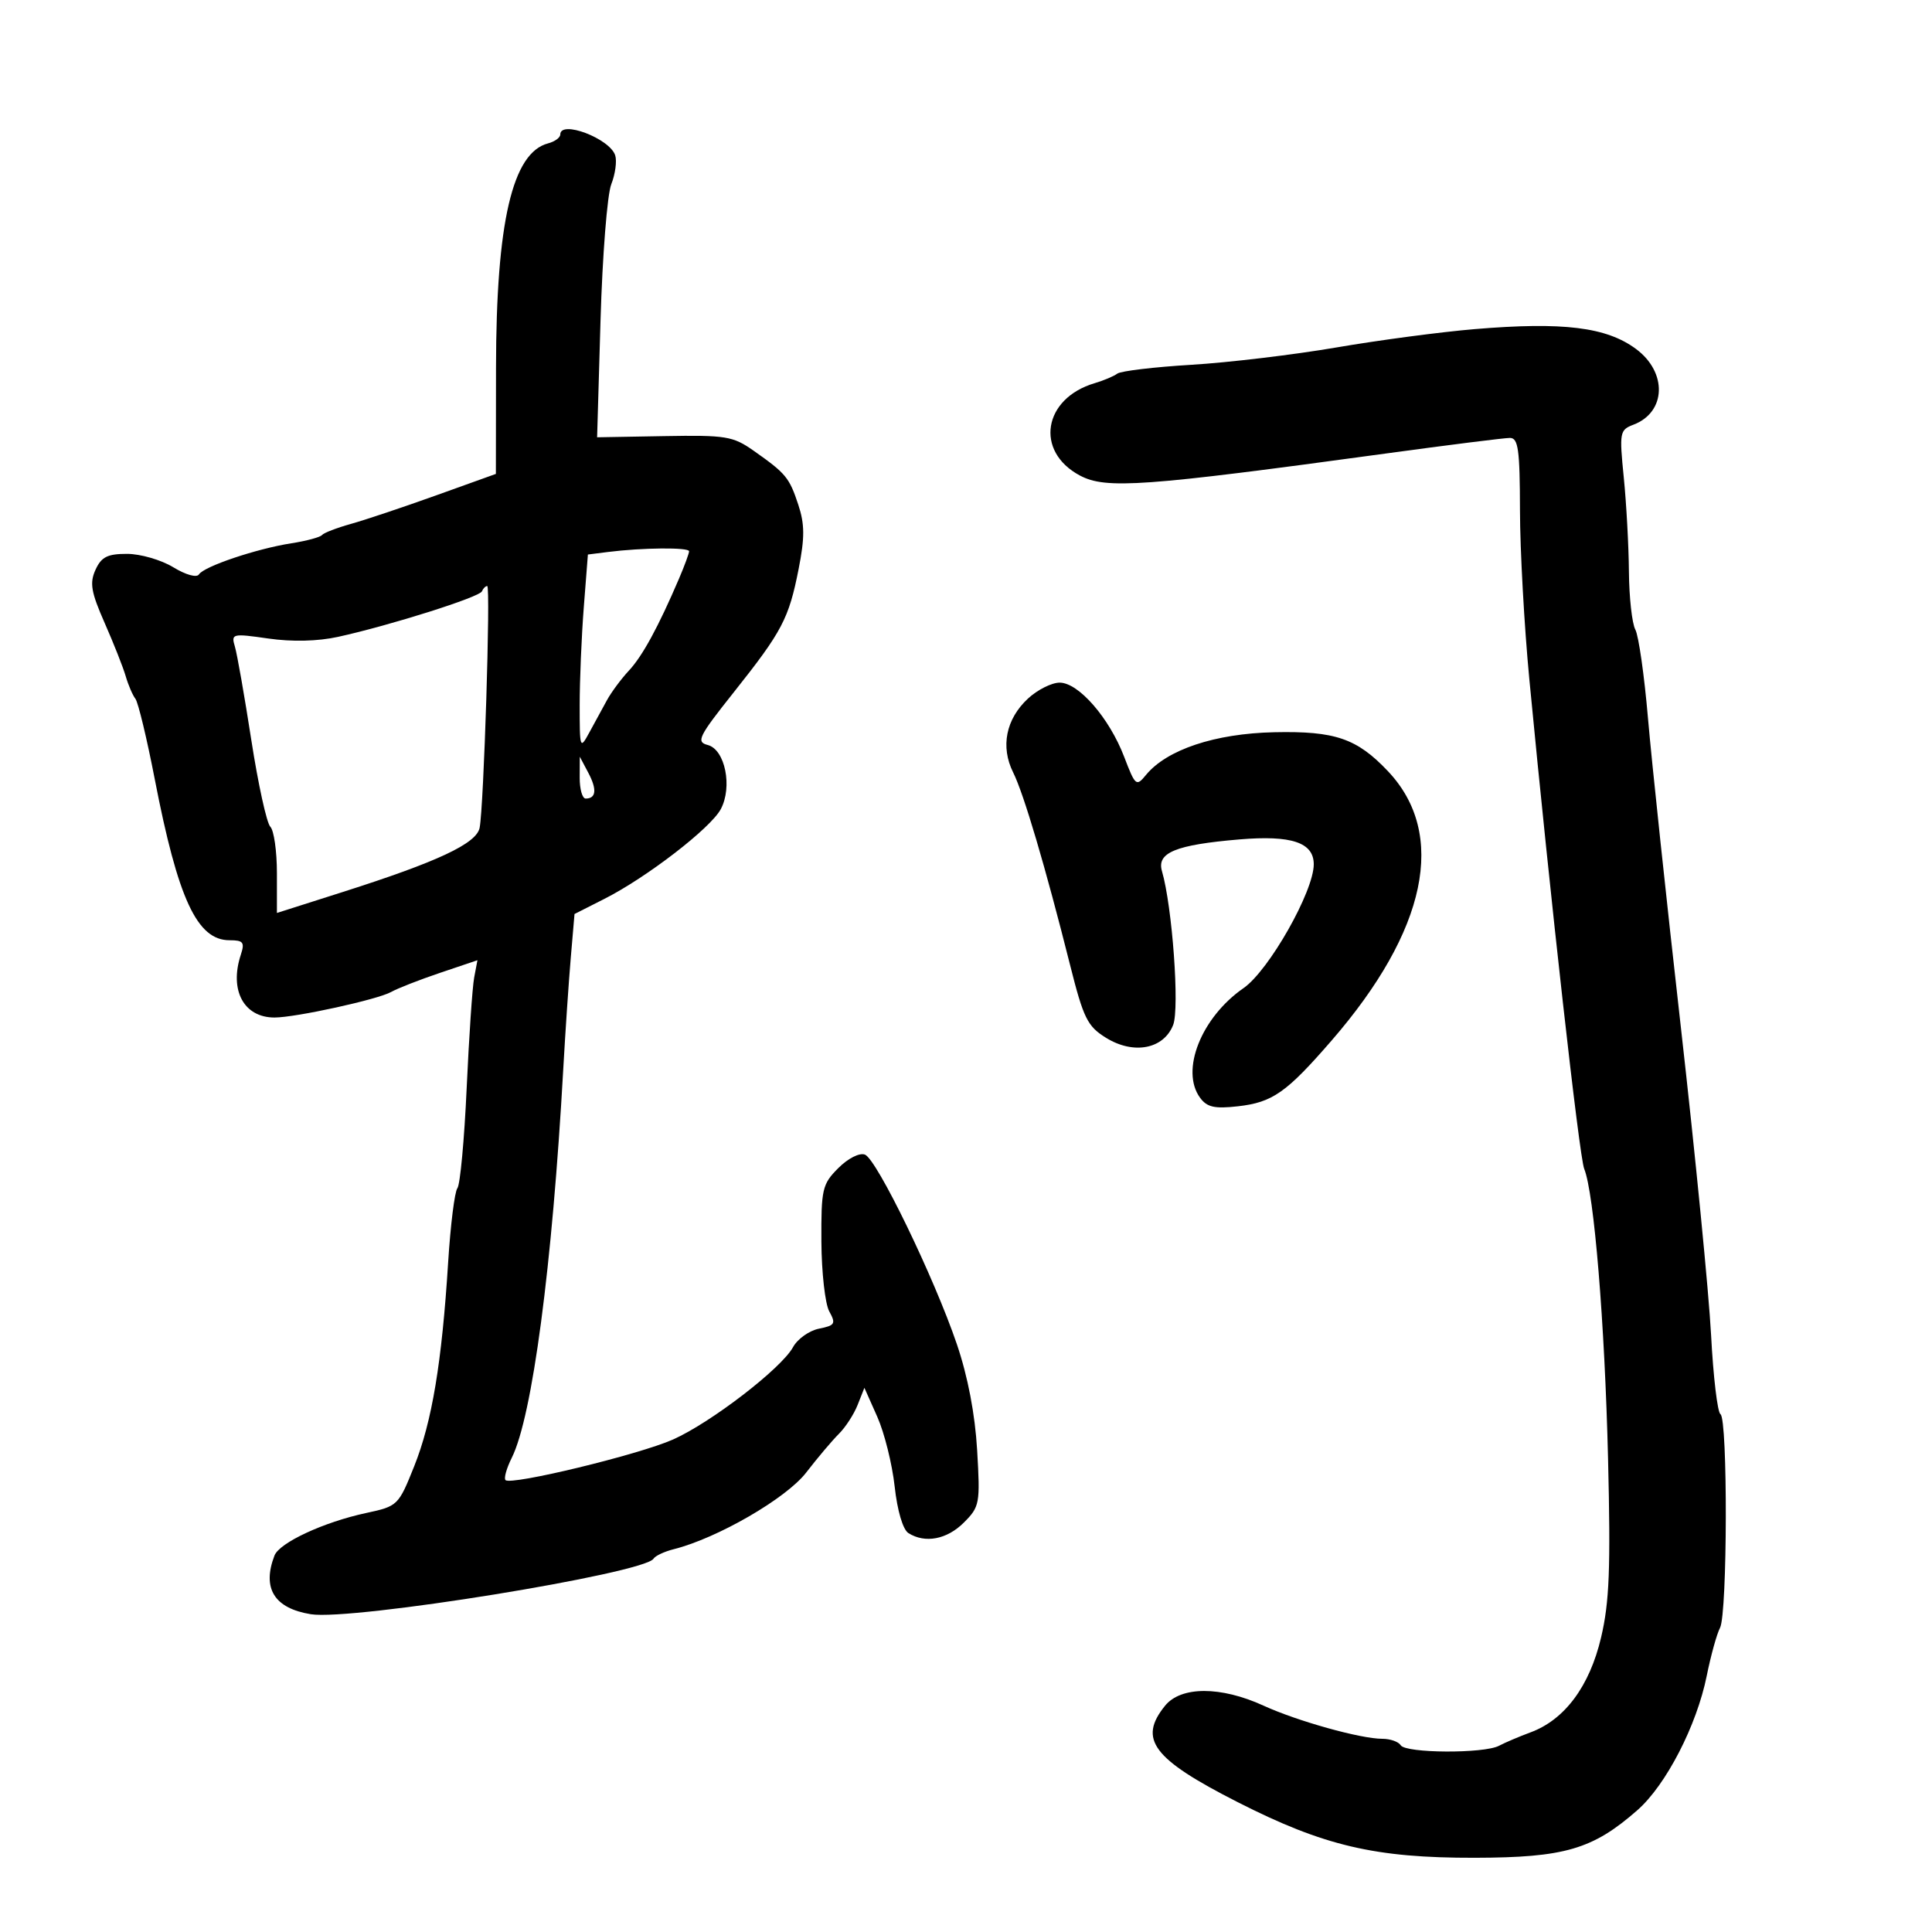 <svg xmlns="http://www.w3.org/2000/svg" width="300" height="300" viewBox="0 0 300 300" version="1.1">
	<path d="M 87 20.883 C 87 21.369, 86.146 21.990, 85.102 22.263 C 79.559 23.713, 77.049 34.515, 77.021 57.044 L 77 73.589 67.750 76.911 C 62.663 78.738, 56.700 80.735, 54.500 81.349 C 52.300 81.963, 50.275 82.742, 50 83.081 C 49.725 83.419, 47.588 83.995, 45.250 84.360 C 39.829 85.206, 31.681 87.949, 30.895 89.191 C 30.548 89.741, 28.849 89.268, 26.895 88.077 C 25.028 86.939, 21.803 86.006, 19.729 86.004 C 16.685 86.001, 15.740 86.477, 14.830 88.474 C 13.895 90.527, 14.136 91.929, 16.248 96.724 C 17.648 99.901, 19.120 103.625, 19.519 105 C 19.918 106.375, 20.596 107.950, 21.024 108.500 C 21.453 109.050, 22.806 114.675, 24.032 121 C 27.638 139.611, 30.605 146, 35.640 146 C 37.780 146, 38.029 146.320, 37.394 148.250 C 35.580 153.761, 37.855 158, 42.626 158 C 45.899 158, 58.680 155.200, 60.737 154.032 C 61.707 153.482, 65.118 152.148, 68.318 151.067 L 74.136 149.104 73.628 151.802 C 73.349 153.286, 72.824 161.025, 72.462 169 C 72.100 176.975, 71.453 183.950, 71.025 184.500 C 70.597 185.050, 69.951 190.225, 69.589 196 C 68.614 211.568, 67.083 220.767, 64.315 227.684 C 61.877 233.776, 61.766 233.885, 56.860 234.937 C 50.274 236.349, 43.387 239.548, 42.618 241.553 C 40.667 246.637, 42.588 249.734, 48.261 250.655 C 54.647 251.691, 100.059 244.332, 101.481 242.031 C 101.756 241.586, 103.159 240.926, 104.599 240.565 C 111.394 238.859, 122.091 232.670, 125.190 228.650 C 126.950 226.367, 129.230 223.669, 130.256 222.654 C 131.283 221.639, 132.595 219.614, 133.173 218.154 L 134.223 215.500 136.225 220 C 137.326 222.475, 138.540 227.345, 138.923 230.823 C 139.338 234.593, 140.201 237.515, 141.059 238.058 C 143.645 239.694, 147.041 239.050, 149.664 236.427 C 152.129 233.962, 152.216 233.486, 151.730 225.177 C 151.403 219.587, 150.284 213.738, 148.585 208.736 C 145.061 198.367, 136.154 179.996, 134.306 179.287 C 133.461 178.963, 131.684 179.864, 130.163 181.388 C 127.677 183.878, 127.503 184.636, 127.546 192.778 C 127.572 197.575, 128.122 202.459, 128.768 203.631 C 129.823 205.544, 129.660 205.818, 127.176 206.315 C 125.654 206.619, 123.838 207.910, 123.142 209.184 C 121.335 212.487, 110.392 220.908, 104.500 223.529 C 99.231 225.873, 79.354 230.688, 78.495 229.828 C 78.218 229.551, 78.655 227.994, 79.466 226.369 C 82.660 219.966, 85.753 196.618, 87.463 166 C 87.786 160.225, 88.311 152.446, 88.630 148.714 L 89.210 141.927 93.870 139.566 C 100.437 136.238, 110.338 128.605, 111.919 125.651 C 113.769 122.195, 112.594 116.389, 109.904 115.685 C 108.056 115.202, 108.451 114.402, 113.952 107.480 C 121.459 98.033, 122.493 96.066, 124.013 88.337 C 124.971 83.469, 124.960 81.409, 123.960 78.377 C 122.563 74.146, 122.049 73.524, 117.019 69.985 C 113.813 67.728, 112.719 67.550, 103.129 67.719 L 92.719 67.902 93.251 49.701 C 93.544 39.690, 94.293 30.203, 94.917 28.618 C 95.541 27.033, 95.815 25.008, 95.527 24.118 C 94.680 21.504, 87 18.591, 87 20.883 M 229 51.104 C 223.775 51.540, 214.100 52.823, 207.500 53.956 C 200.900 55.088, 190.775 56.298, 185 56.644 C 179.225 56.990, 174.050 57.607, 173.500 58.014 C 172.950 58.422, 171.375 59.087, 170 59.493 C 161.974 61.860, 160.646 70.088, 167.684 73.837 C 171.722 75.987, 177.493 75.572, 215.205 70.419 C 224.943 69.089, 233.606 68, 234.455 68 C 235.755 68, 236.003 69.781, 236.021 79.250 C 236.032 85.438, 236.687 97.250, 237.477 105.500 C 240.738 139.561, 245.229 179.631, 245.995 181.500 C 247.525 185.233, 249.187 205.424, 249.698 226.500 C 250.112 243.554, 249.909 248.771, 248.615 254.265 C 246.831 261.840, 242.970 267.037, 237.669 268.996 C 235.926 269.640, 233.719 270.579, 232.764 271.083 C 230.421 272.320, 218.275 272.254, 217.500 271 C 217.160 270.450, 215.878 270, 214.651 270 C 211.274 270, 201.457 267.260, 196.187 264.846 C 189.568 261.814, 183.375 261.820, 180.912 264.861 C 176.694 270.069, 178.989 273.122, 192.165 279.825 C 205.545 286.633, 213.521 288.506, 229 288.475 C 242.946 288.446, 247.327 287.164, 254.254 281.082 C 258.700 277.178, 263.467 267.942, 265.021 260.221 C 265.654 257.074, 266.584 253.719, 267.086 252.764 C 268.237 250.578, 268.299 220.303, 267.154 219.595 C 266.689 219.308, 266.033 213.769, 265.695 207.286 C 265.357 200.804, 263.245 179.300, 261.002 159.500 C 258.758 139.700, 256.460 118.100, 255.895 111.500 C 255.330 104.900, 254.447 98.719, 253.934 97.764 C 253.420 96.809, 252.972 92.759, 252.938 88.764 C 252.904 84.769, 252.545 78.192, 252.140 74.148 C 251.438 67.132, 251.506 66.758, 253.641 65.946 C 258.734 64.010, 258.937 57.808, 254.025 54.177 C 249.436 50.784, 242.719 49.959, 229 51.104 M 94.394 85.713 L 91.288 86.105 90.650 94.303 C 90.299 98.811, 90.012 105.650, 90.012 109.500 C 90.012 116.270, 90.061 116.410, 91.506 113.750 C 92.328 112.237, 93.563 109.974, 94.250 108.720 C 94.938 107.466, 96.472 105.399, 97.660 104.128 C 99.757 101.883, 102.232 97.339, 105.438 89.849 C 106.297 87.841, 107 85.928, 107 85.599 C 107 84.973, 99.729 85.038, 94.394 85.713 M 74.833 91.824 C 74.471 92.719, 60.543 97.125, 52.500 98.889 C 49.331 99.584, 45.367 99.680, 41.674 99.150 C 36.056 98.344, 35.871 98.389, 36.475 100.407 C 36.820 101.558, 37.968 108.091, 39.026 114.925 C 40.084 121.758, 41.411 127.811, 41.975 128.375 C 42.539 128.939, 43 132.182, 43 135.582 L 43 141.764 53.250 138.500 C 67.957 133.816, 73.984 130.990, 74.475 128.549 C 75.122 125.329, 76.202 91, 75.656 91 C 75.387 91, 75.017 91.371, 74.833 91.824 M 159.627 108.470 C 156.195 111.651, 155.332 115.954, 157.325 119.951 C 158.972 123.252, 162.324 134.591, 166.155 149.822 C 168.247 158.137, 168.851 159.361, 171.747 161.152 C 176.031 163.800, 180.690 162.908, 182.166 159.157 C 183.183 156.572, 182.033 140.766, 180.428 135.268 C 179.589 132.396, 182.557 131.181, 192.447 130.345 C 200.542 129.661, 204 130.818, 204 134.211 C 204 138.421, 197.032 150.706, 193.097 153.432 C 186.529 157.984, 183.257 166.234, 186.344 170.456 C 187.422 171.929, 188.591 172.193, 192.226 171.784 C 197.598 171.178, 199.756 169.664, 206.769 161.576 C 221.588 144.487, 224.729 129.491, 215.527 119.759 C 210.701 114.655, 207.314 113.494, 197.855 113.701 C 188.658 113.903, 181.163 116.404, 177.936 120.348 C 176.444 122.171, 176.286 122.038, 174.563 117.525 C 172.258 111.491, 167.484 106, 164.542 106 C 163.305 106, 161.093 107.111, 159.627 108.470 M 90.015 120.750 C 90.007 122.537, 90.423 124, 90.941 124 C 92.576 124, 92.722 122.583, 91.354 120 L 90.029 117.500 90.015 120.750" stroke="none" fill="black" fill-rule="evenodd"/>
</svg>
